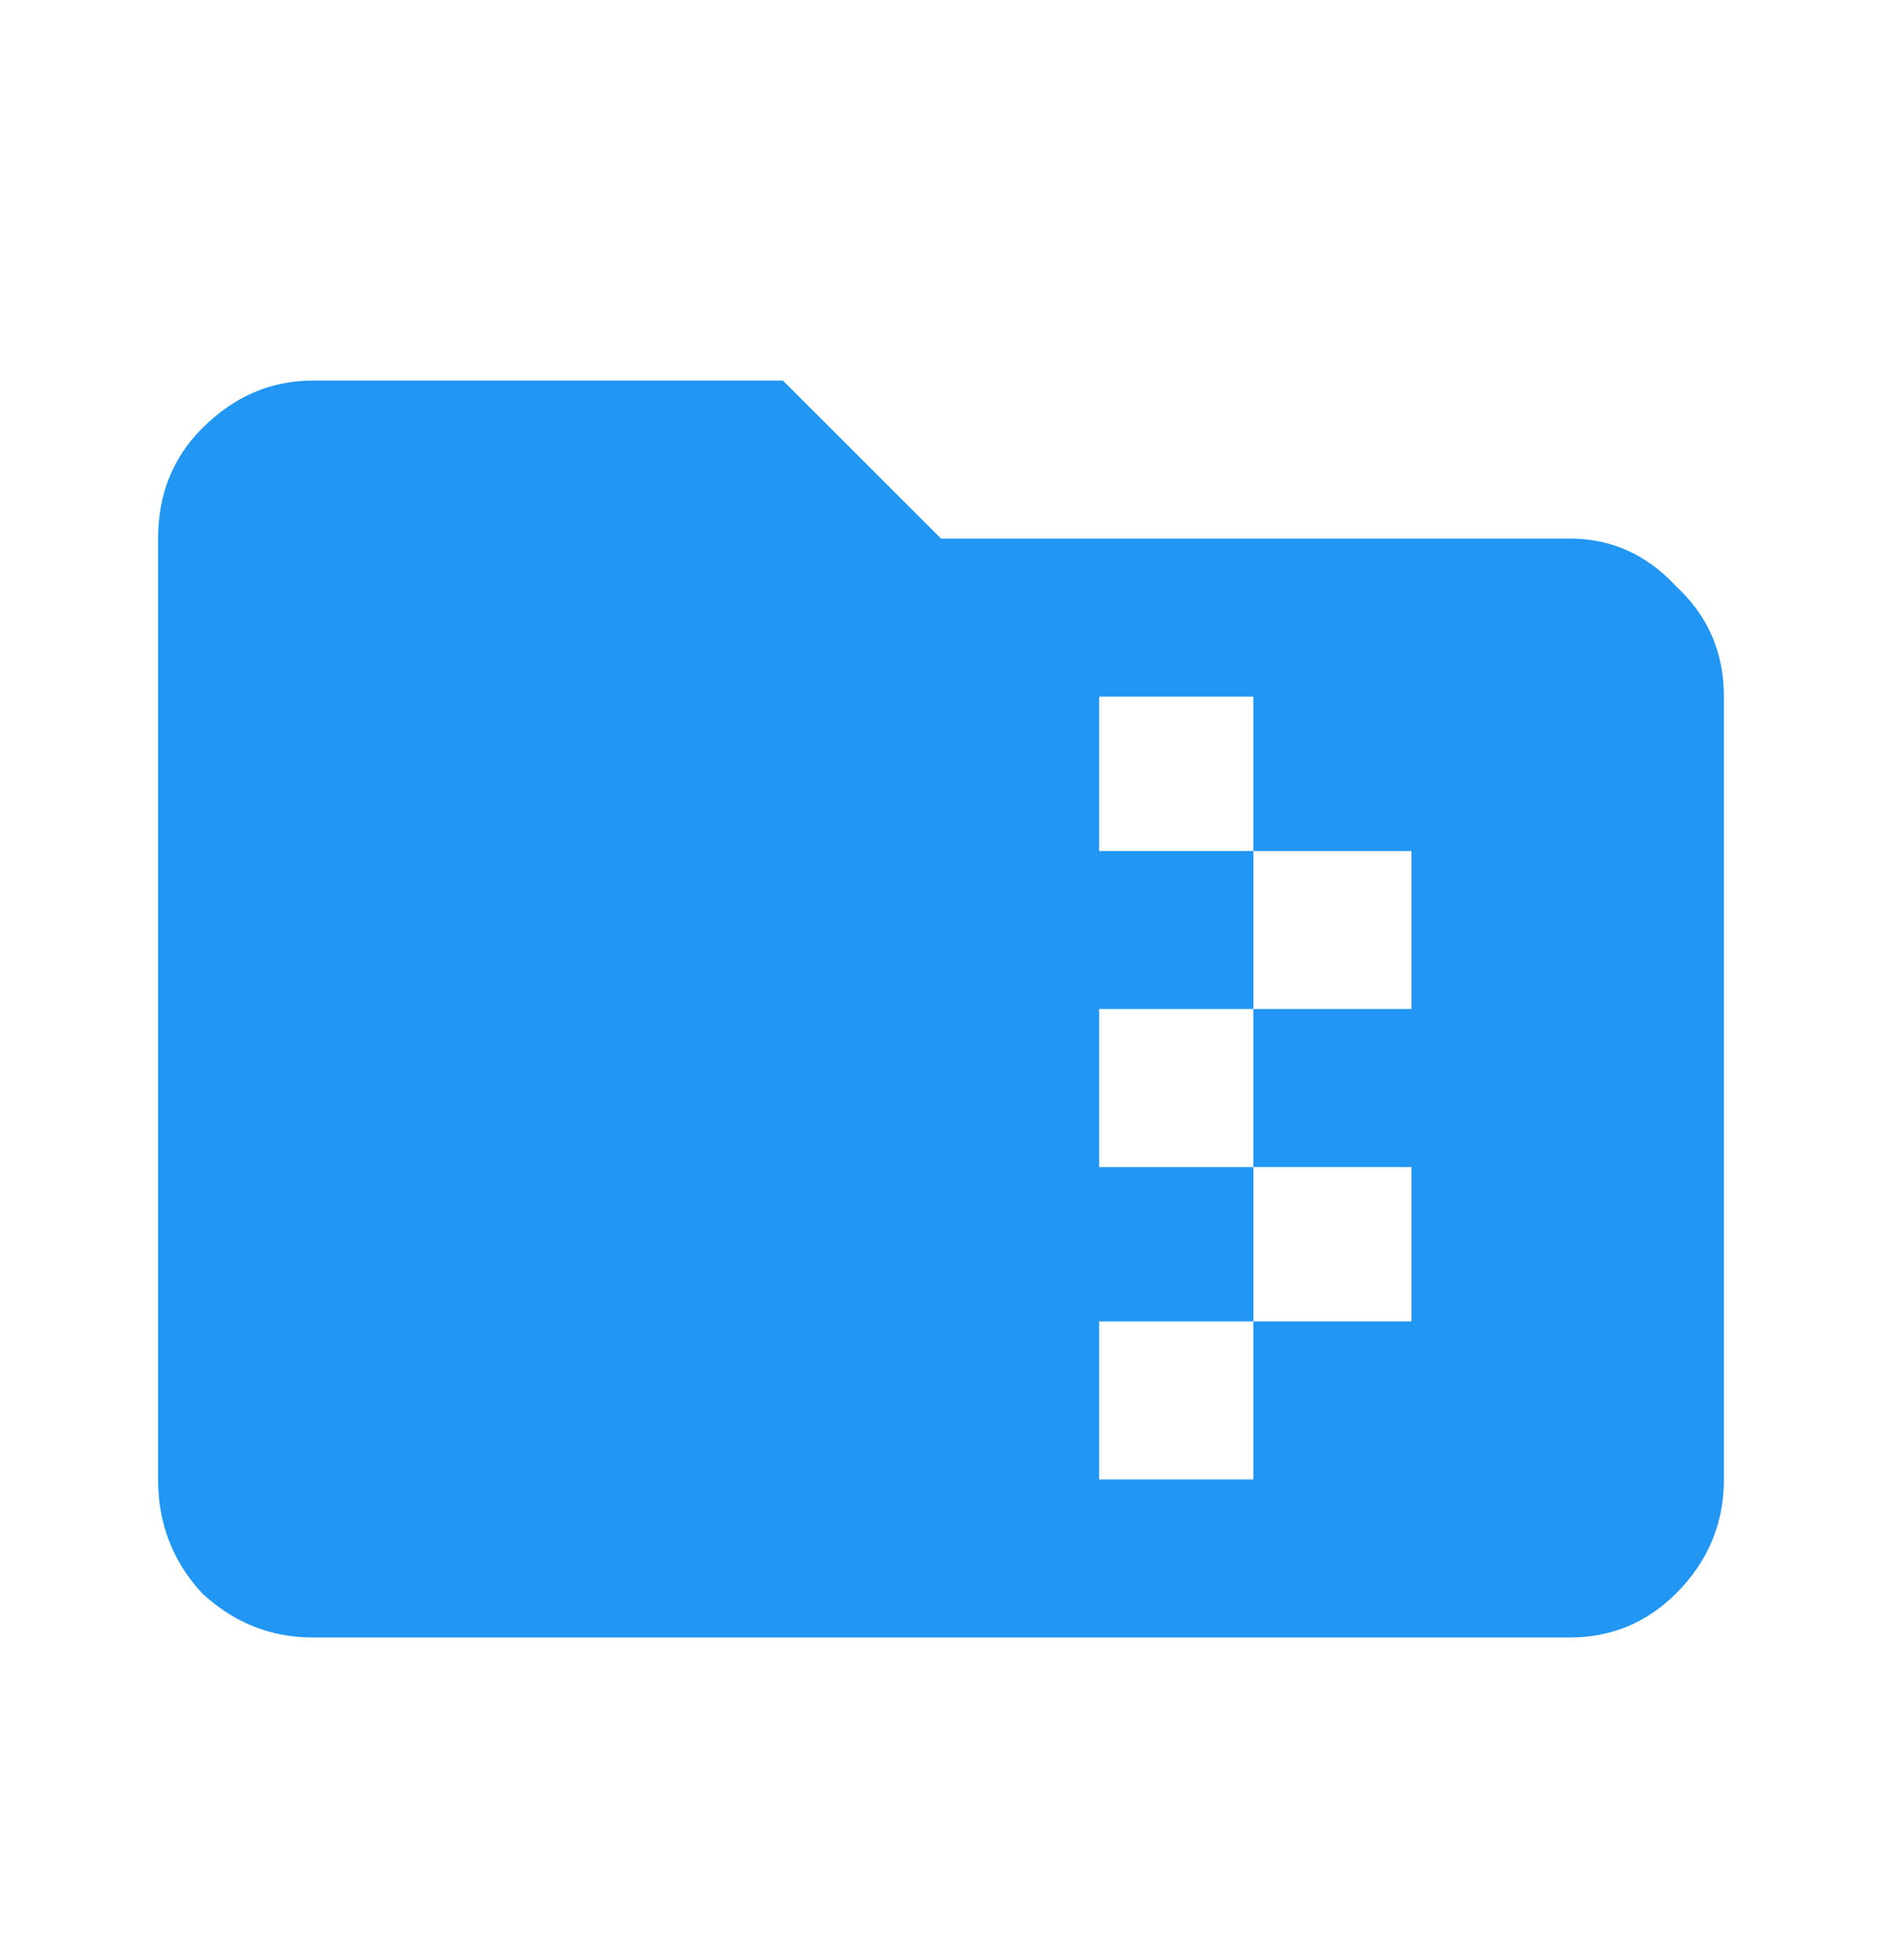 <svg width="24" height="25" viewBox="0 0 24 25" fill="none" xmlns="http://www.w3.org/2000/svg">
    <path d="M20.016 6.869C20.547 6.869 21 7.072 21.375 7.479C21.781 7.854 21.984 8.322 21.984 8.885V18.869C21.984 19.432 21.781 19.916 21.375 20.322C21 20.697 20.547 20.885 20.016 20.885H3.984C3.453 20.885 2.984 20.697 2.578 20.322C2.203 19.916 2.016 19.432 2.016 18.869V6.869C2.016 6.307 2.203 5.838 2.578 5.463C2.984 5.057 3.453 4.854 3.984 4.854H9.984L12 6.869H20.016ZM18 12.869V10.854H15.984V8.885H14.016V10.854H15.984V12.869H14.016V14.885H15.984V16.854H14.016V18.869H15.984V16.854H18V14.885H15.984V12.869H18Z" fill="#2196F3"/>
</svg>    